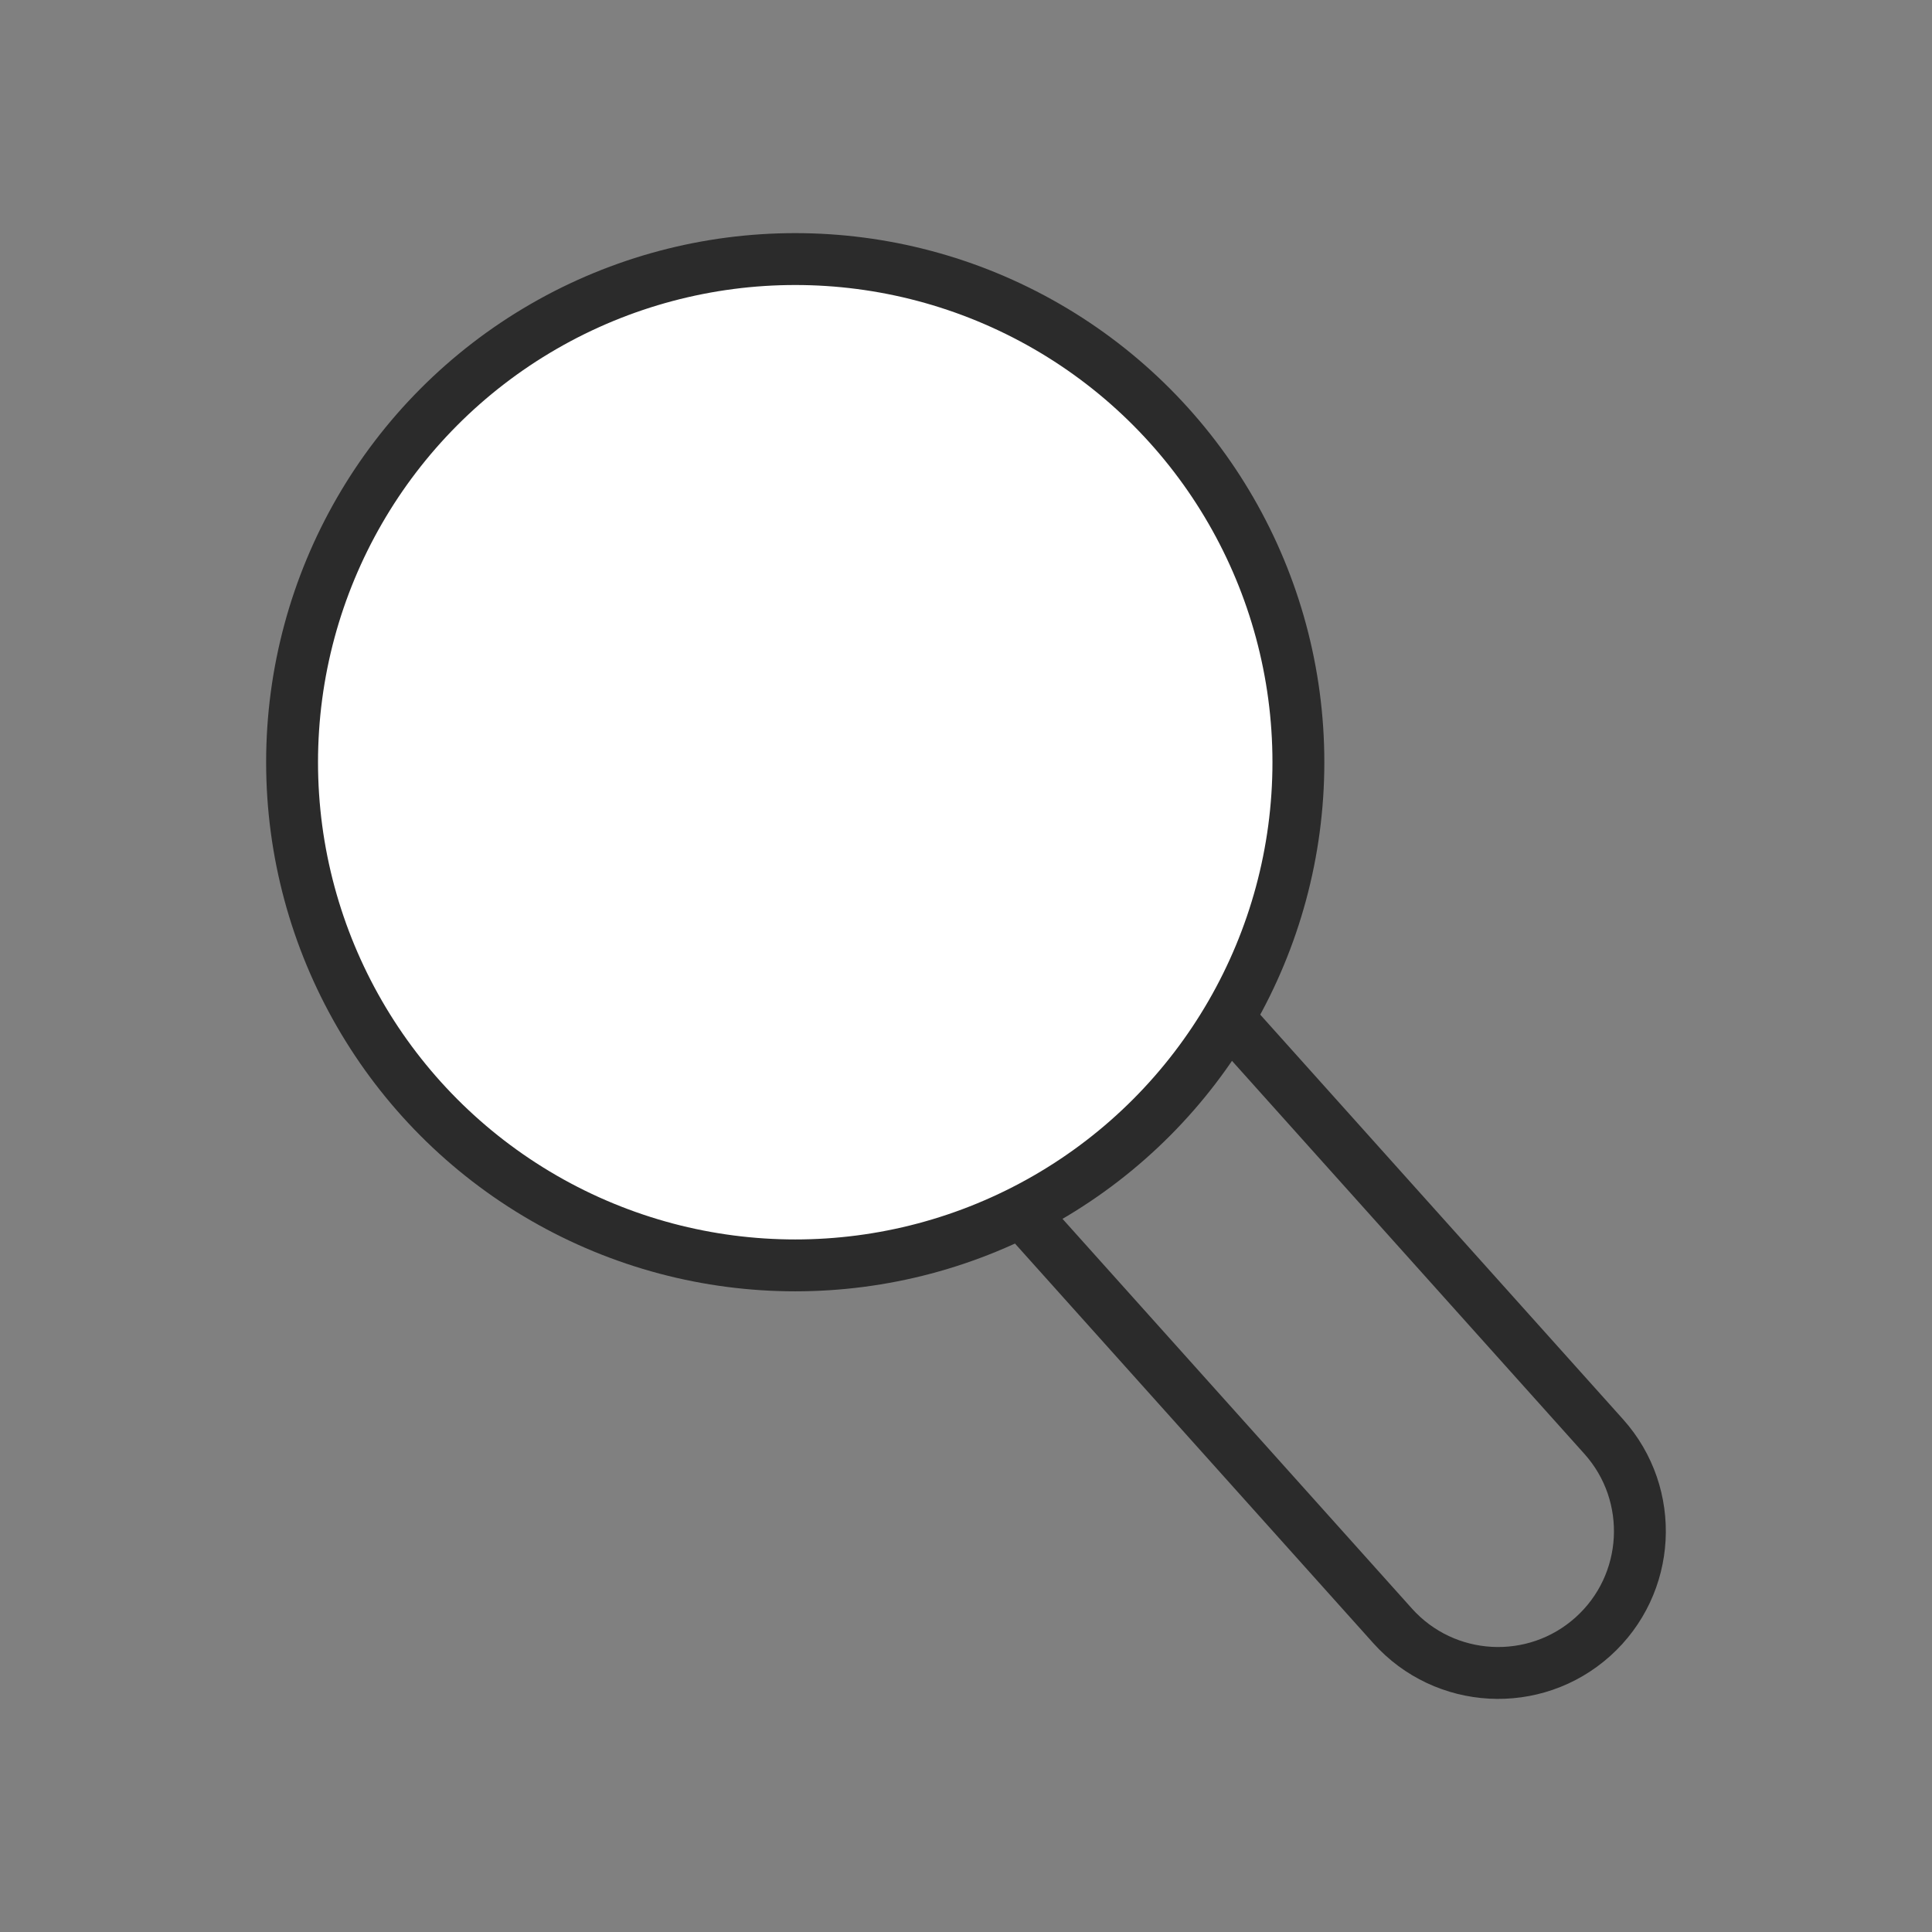 <?xml version="1.0" encoding="UTF-8"?>
<svg id="Calque_1" data-name="Calque 1" xmlns="http://www.w3.org/2000/svg" viewBox="0 0 1080 1080">
  <rect x="0" y="0" width="1080" height="1080" fill="#808080" stroke="none"/>
  <defs>
    <style>
      .cls-1 {
        fill: none;
      }

      .cls-1, .cls-2 {
        stroke: #2b2b2b;
        stroke-miterlimit: 10;
        stroke-width: 29px;
      }

      .cls-2 {
        fill: #fff;
      }
    </style>
  </defs>
  <path class="cls-1" d="M671.72,545.58h154.64c1.07,0,1.94,.87,1.94,1.94v342.25c0,43.74-35.51,79.25-79.25,79.25h0c-43.74,0-79.25-35.51-79.25-79.25v-342.25c0-1.07,.87-1.94,1.94-1.94Z" transform="translate(-314.21 693.53) rotate(-41.88)"/>
  <circle class="cls-2" cx="444.54" cy="426.09" r="281.27"/>
</svg>